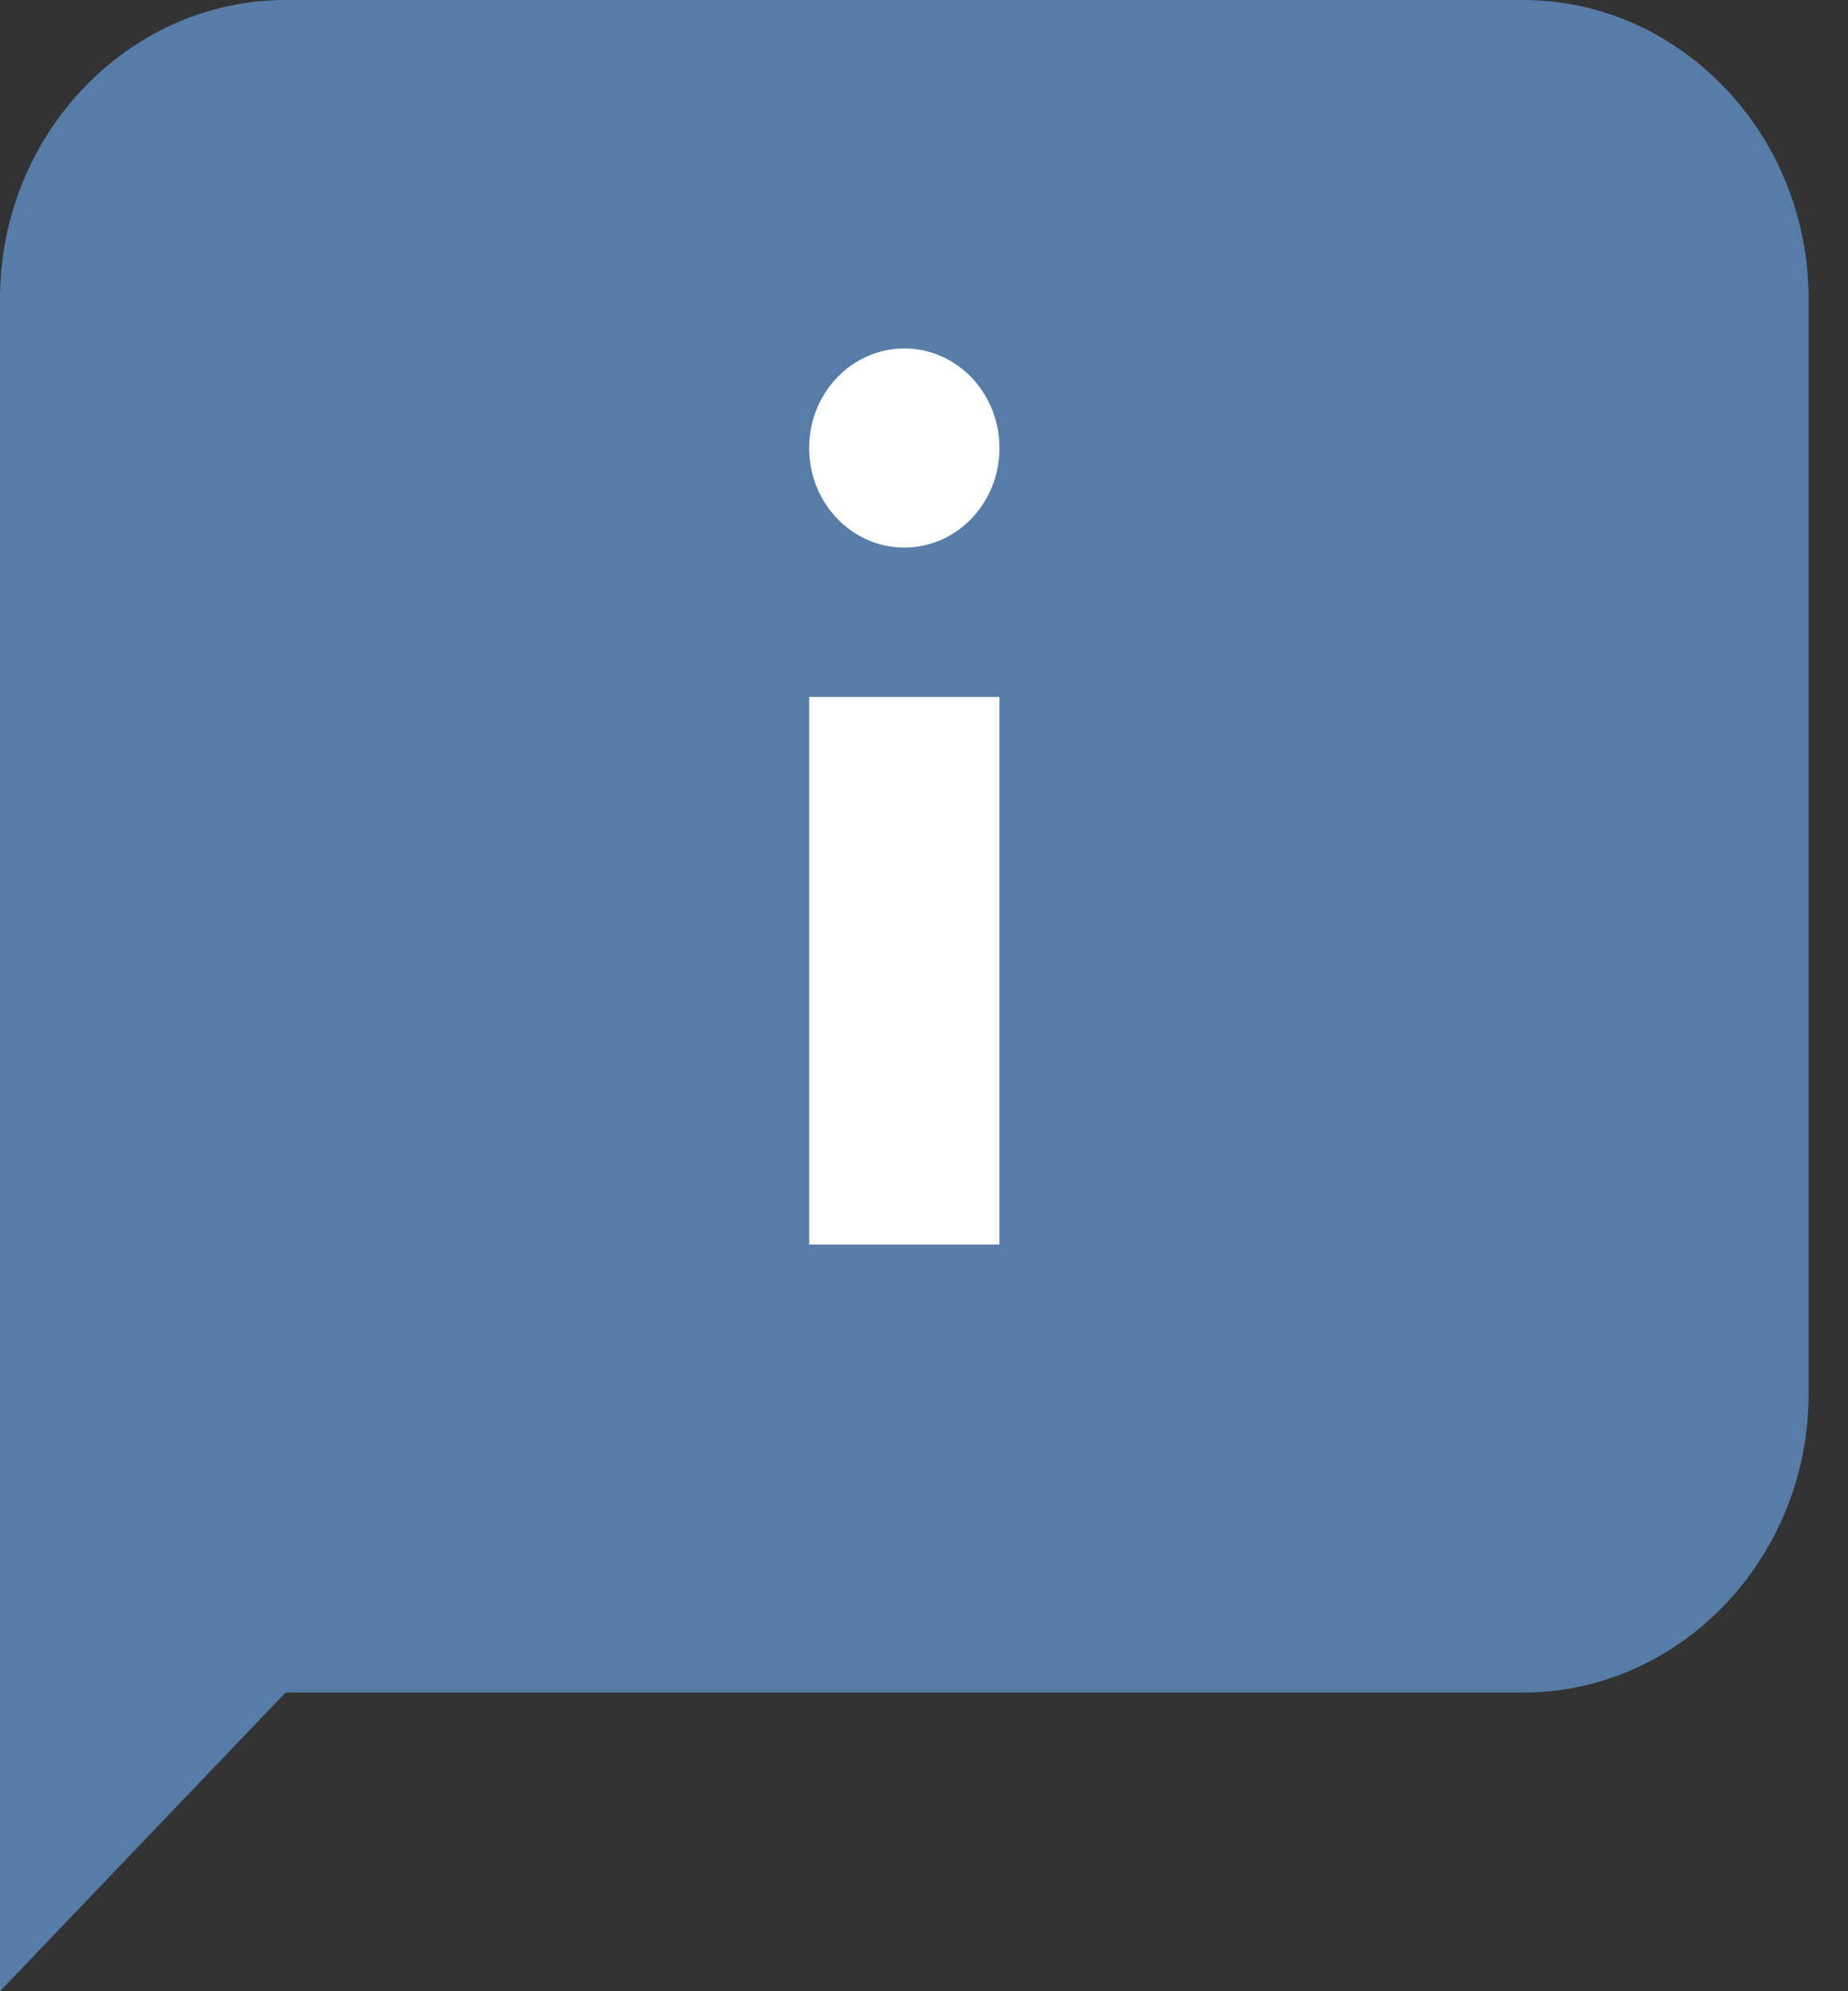 <svg width="13" height="14" viewBox="0 0 13 14" fill="none" xmlns="http://www.w3.org/2000/svg">
<rect x="0" y="0" width="13" height="14" fill="#333333" stroke="none"/>
<g id="Group 1000002747">
<path id="Vector" d="M10.715 11.9H2.009L0 14V2.1C0 0.945 0.904 0 2.009 0H10.715C11.819 0 12.723 0.945 12.723 2.1V9.8C12.723 10.955 11.819 11.9 10.715 11.9Z" fill="#577CA8"/>
<g id="Group">
<path id="Vector_2" d="M5.692 4.9H7.031V8.75H5.692V4.9Z" fill="white"/>
<path id="Vector_3" d="M6.362 3.85C6.731 3.85 7.031 3.537 7.031 3.15C7.031 2.763 6.731 2.45 6.362 2.45C5.992 2.45 5.692 2.763 5.692 3.15C5.692 3.537 5.992 3.85 6.362 3.85Z" fill="white"/>
</g>
</g>
</svg>
